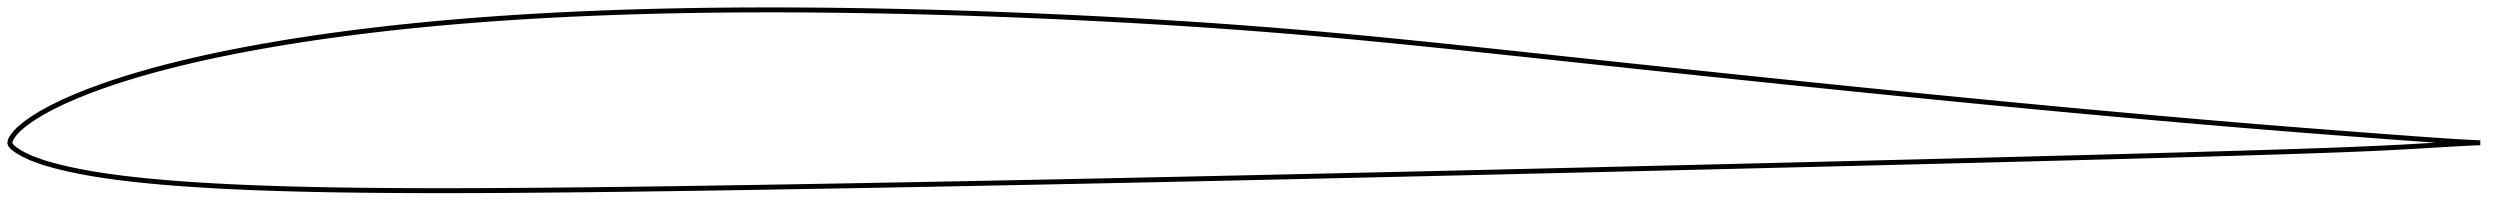 <?xml version="1.0" encoding="utf-8" ?>
<svg baseProfile="full" height="85.178" version="1.1" width="1011.989" xmlns="http://www.w3.org/2000/svg" xmlns:ev="http://www.w3.org/2001/xml-events" xmlns:xlink="http://www.w3.org/1999/xlink"><defs /><polygon fill="none" points="1003.989,57.783 1000.505,57.633 995.054,57.341 989.404,56.986 983.941,56.613 978.378,56.215 972.649,55.795 966.966,55.375 961.276,54.95 955.529,54.517 949.78,54.08 944.054,53.641 938.327,53.198 932.586,52.749 926.827,52.293 921.056,51.831 915.281,51.363 909.507,50.89 903.739,50.411 897.977,49.927 892.219,49.438 886.464,48.943 880.71,48.444 874.954,47.939 869.197,47.429 863.438,46.915 857.677,46.396 851.916,45.873 846.154,45.346 840.393,44.815 834.633,44.279 828.873,43.74 823.114,43.197 817.356,42.65 811.598,42.099 805.84,41.545 800.082,40.987 794.324,40.425 788.566,39.861 782.807,39.293 777.048,38.722 771.289,38.149 765.53,37.573 759.771,36.995 754.012,36.413 748.253,35.83 742.495,35.244 736.736,34.655 730.978,34.064 725.22,33.471 719.461,32.876 713.703,32.279 707.944,31.68 702.186,31.08 696.427,30.477 690.667,29.874 684.908,29.269 679.148,28.662 673.388,28.055 667.628,27.446 661.868,26.836 656.108,26.225 650.348,25.613 644.589,25 638.83,24.386 633.071,23.771 627.313,23.155 621.555,22.539 615.799,21.924 610.043,21.31 604.288,20.699 598.535,20.092 592.783,19.488 587.032,18.889 581.284,18.295 575.537,17.709 569.792,17.129 564.048,16.559 558.307,15.997 552.568,15.446 546.83,14.907 541.093,14.38 535.358,13.865 529.622,13.365 523.886,12.88 518.15,12.408 512.413,11.95 506.675,11.507 500.936,11.078 495.195,10.663 489.453,10.261 483.708,9.874 477.962,9.501 472.213,9.142 466.463,8.795 460.71,8.462 454.956,8.141 449.2,7.832 443.443,7.535 437.684,7.25 431.924,6.975 426.164,6.712 420.403,6.459 414.642,6.218 408.881,5.988 403.12,5.77 397.359,5.564 391.599,5.369 385.839,5.187 380.078,5.016 374.318,4.858 368.558,4.713 362.799,4.581 357.039,4.461 351.279,4.355 345.52,4.262 339.761,4.182 334.003,4.116 328.246,4.065 322.489,4.028 316.734,4.006 310.98,4.0 305.228,4.01 299.477,4.036 293.727,4.079 287.978,4.14 282.231,4.218 276.485,4.315 270.741,4.43 264.998,4.565 259.257,4.719 253.518,4.893 247.781,5.088 242.046,5.305 236.314,5.542 230.585,5.803 224.858,6.087 219.135,6.394 213.415,6.726 207.699,7.084 201.986,7.467 196.277,7.877 190.572,8.315 184.872,8.781 179.177,9.276 173.486,9.802 167.801,10.358 162.121,10.945 156.448,11.566 150.782,12.22 145.123,12.909 139.471,13.634 133.828,14.396 128.193,15.197 122.567,16.037 116.953,16.919 111.351,17.844 105.764,18.815 100.193,19.831 94.641,20.898 89.11,22.016 83.601,23.191 78.115,24.425 72.652,25.723 67.215,27.089 61.814,28.529 56.459,30.045 51.164,31.641 45.943,33.321 40.796,35.095 35.712,36.98 30.679,38.996 25.757,41.156 21.085,43.422 16.828,45.729 13.094,48.038 9.898,50.319 7.518,52.358 6.1,53.857 5.226,54.981 4.648,55.894 4.269,56.663 4.051,57.331 4.0,57.953 4.196,58.549 4.635,59.157 5.283,59.793 6.187,60.508 7.488,61.373 9.445,62.492 12.657,64.013 17.639,65.815 22.604,67.226 27.249,68.354 32.038,69.362 37.218,70.306 42.77,71.182 48.473,71.958 54.146,72.629 59.736,73.211 65.284,73.724 70.843,74.181 76.441,74.59 82.092,74.956 87.788,75.285 93.51,75.577 99.244,75.836 104.98,76.063 110.712,76.262 116.441,76.435 122.17,76.586 127.902,76.715 133.64,76.825 139.386,76.917 145.138,76.993 150.897,77.054 156.66,77.103 162.427,77.138 168.196,77.162 173.967,77.175 179.739,77.178 185.511,77.172 191.285,77.157 197.059,77.135 202.835,77.105 208.613,77.069 214.392,77.027 220.173,76.979 225.955,76.926 231.738,76.869 237.522,76.808 243.307,76.743 249.093,76.674 254.879,76.601 260.665,76.526 266.452,76.447 272.239,76.365 278.026,76.281 283.814,76.195 289.602,76.106 295.391,76.016 301.18,75.923 306.97,75.829 312.76,75.733 318.551,75.636 324.342,75.537 330.133,75.438 335.924,75.338 341.715,75.236 347.505,75.134 353.296,75.03 359.086,74.925 364.876,74.818 370.666,74.711 376.455,74.602 382.245,74.491 388.035,74.38 393.825,74.267 399.616,74.153 405.406,74.038 411.197,73.922 416.988,73.805 422.78,73.688 428.571,73.569 434.363,73.45 440.154,73.331 445.946,73.211 451.737,73.09 457.528,72.968 463.319,72.846 469.11,72.723 474.901,72.599 480.692,72.474 486.482,72.348 492.273,72.221 498.064,72.094 503.856,71.966 509.647,71.837 515.439,71.708 521.231,71.578 527.023,71.448 532.815,71.318 538.607,71.187 544.399,71.057 550.192,70.925 555.983,70.794 561.775,70.662 567.567,70.529 573.358,70.396 579.149,70.263 584.941,70.129 590.732,69.994 596.523,69.859 602.314,69.723 608.106,69.587 613.898,69.45 619.69,69.313 625.482,69.176 631.274,69.038 637.067,68.901 642.86,68.763 648.652,68.625 654.444,68.487 660.236,68.349 666.028,68.21 671.82,68.072 677.611,67.932 683.402,67.793 689.194,67.652 694.985,67.511 700.776,67.37 706.567,67.228 712.359,67.086 718.151,66.943 723.943,66.801 729.736,66.658 735.528,66.514 741.32,66.371 747.113,66.228 752.905,66.084 758.696,65.94 764.488,65.796 770.279,65.651 776.07,65.505 781.86,65.359 787.651,65.213 793.441,65.065 799.231,64.917 805.022,64.768 810.813,64.618 816.604,64.468 822.395,64.317 828.187,64.166 833.978,64.014 839.769,63.862 845.56,63.709 851.351,63.555 857.14,63.4 862.929,63.243 868.717,63.084 874.502,62.924 880.287,62.762 886.07,62.597 891.854,62.431 897.638,62.264 903.424,62.094 909.215,61.921 915.004,61.746 920.792,61.566 926.581,61.382 932.36,61.192 938.119,60.996 943.855,60.791 949.577,60.574 955.3,60.341 961.053,60.088 966.827,59.813 972.592,59.516 978.325,59.194 983.9,58.861 989.396,58.528 995.061,58.197 1000.508,57.921 1003.989,57.783" stroke="black" stroke-width="2.0" /></svg>